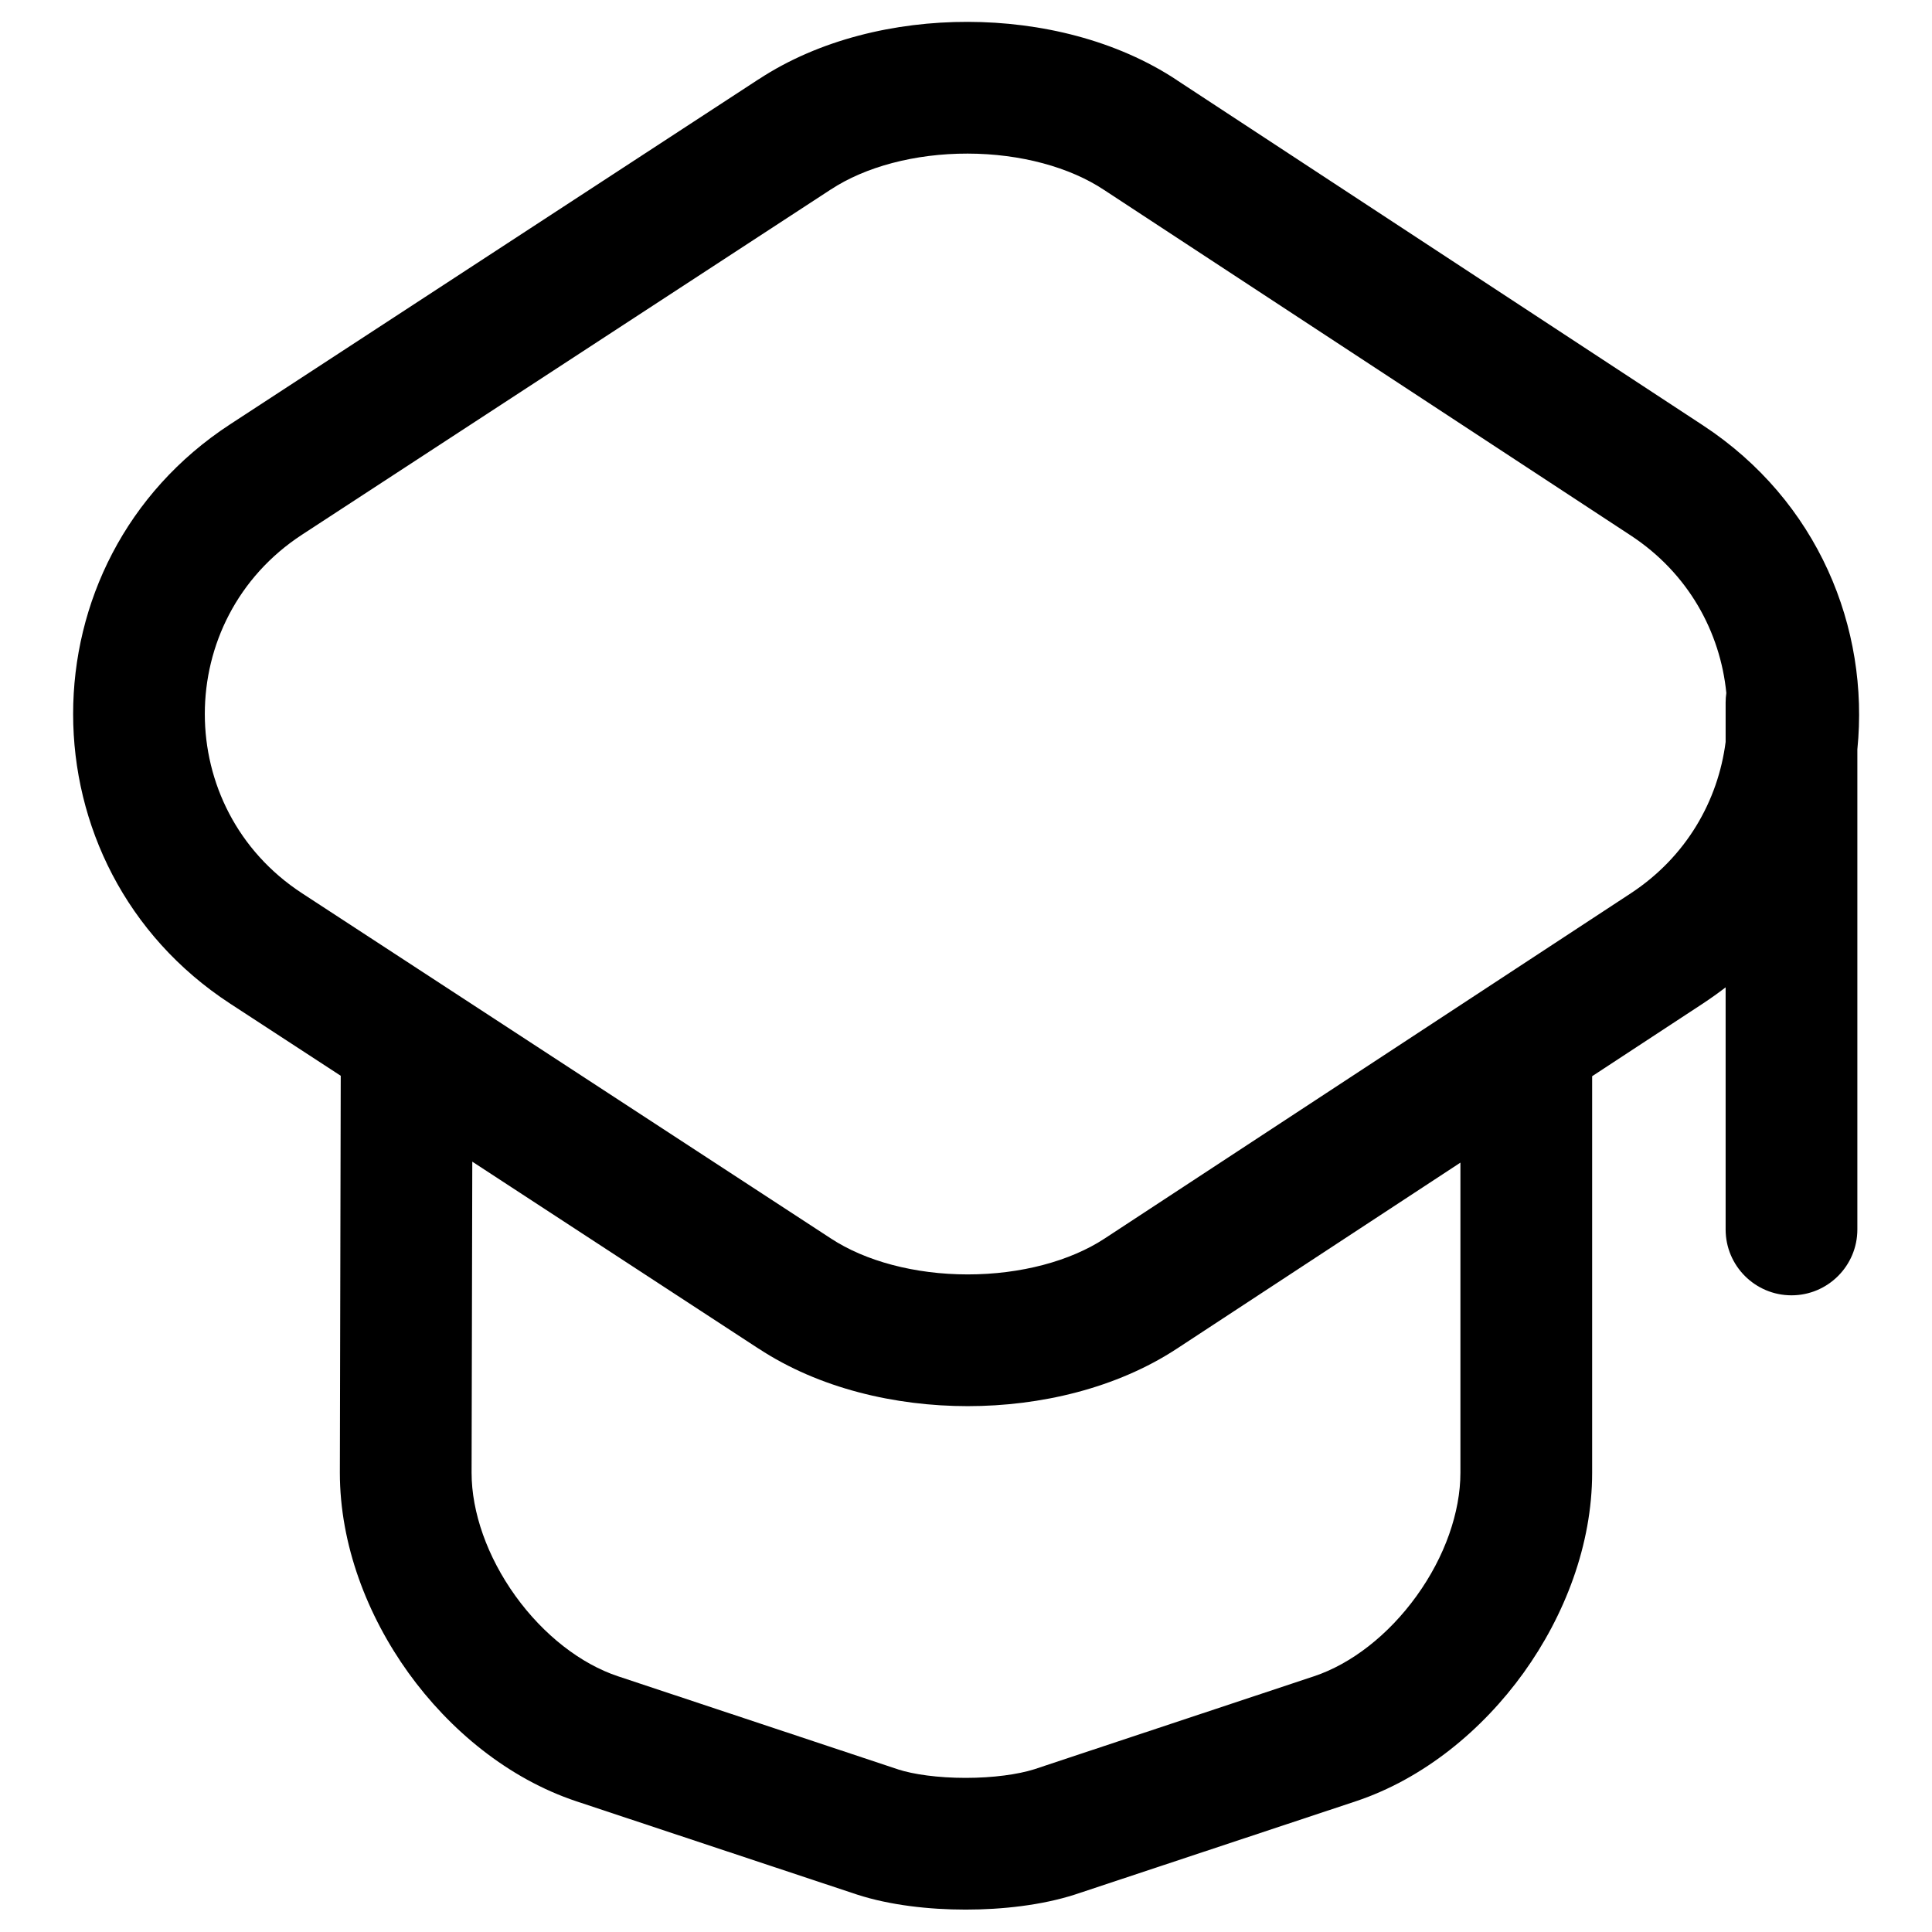 <svg width="22" height="22" viewBox="0 0 22 22" fill="none" xmlns="http://www.w3.org/2000/svg">
<path fill-rule="evenodd" clip-rule="evenodd" d="M13.404 0.914C13.404 0.915 13.405 0.915 13.406 0.916L19.391 4.843C20.703 5.704 21.289 7.15 21.15 8.534V14C21.15 14.414 20.814 14.75 20.4 14.75C19.986 14.75 19.65 14.414 19.65 14V11.243C19.567 11.307 19.481 11.368 19.392 11.427L18.13 12.255V16.77C18.13 17.591 17.817 18.398 17.349 19.049C16.88 19.7 16.214 20.253 15.437 20.512L12.239 21.574C11.863 21.695 11.412 21.745 10.996 21.745C10.581 21.745 10.131 21.695 9.757 21.573L9.754 21.572L6.564 20.512C5.787 20.253 5.12 19.7 4.651 19.049C4.183 18.398 3.87 17.591 3.87 16.77L3.87 16.768L3.88 12.25L2.62 11.428C0.237 9.872 0.237 6.388 2.62 4.832L8.638 0.903C8.638 0.903 8.639 0.903 8.639 0.903C9.328 0.45 10.195 0.247 11.021 0.249C11.847 0.25 12.714 0.456 13.404 0.914ZM5.378 13.228L5.37 16.77C5.37 16.77 5.37 16.77 5.37 16.77C5.37 17.219 5.548 17.727 5.869 18.173C6.19 18.619 6.614 18.947 7.037 19.088M7.037 19.088L10.223 20.147C10.224 20.147 10.224 20.148 10.225 20.148C10.4 20.205 10.68 20.245 10.996 20.245C11.311 20.245 11.594 20.205 11.777 20.147L14.963 19.088C15.386 18.947 15.81 18.619 16.131 18.173C16.453 17.727 16.63 17.219 16.63 16.77V13.239L13.402 15.357C13.402 15.357 13.402 15.357 13.402 15.357C12.713 15.809 11.846 16.012 11.02 16.012C10.194 16.012 9.328 15.81 8.639 15.357C8.639 15.357 8.638 15.357 8.638 15.357L5.378 13.228M19.658 7.891C19.653 7.926 19.65 7.963 19.65 8V8.449C19.564 9.117 19.204 9.756 18.569 10.173C18.569 10.173 18.569 10.173 18.569 10.173L12.579 14.103C12.188 14.36 11.624 14.512 11.02 14.512C10.416 14.512 9.853 14.36 9.462 14.103L3.44 10.172C3.44 10.172 3.44 10.172 3.44 10.172C1.963 9.208 1.963 7.052 3.44 6.088C3.44 6.088 3.44 6.088 3.44 6.088L9.46 2.158L9.462 2.157C9.853 1.9 10.416 1.748 11.019 1.749C11.622 1.75 12.184 1.904 12.574 2.164L18.569 6.097C18.569 6.097 18.569 6.097 18.569 6.097C19.226 6.528 19.589 7.197 19.658 7.891Z" fill="black"/>
</svg>
